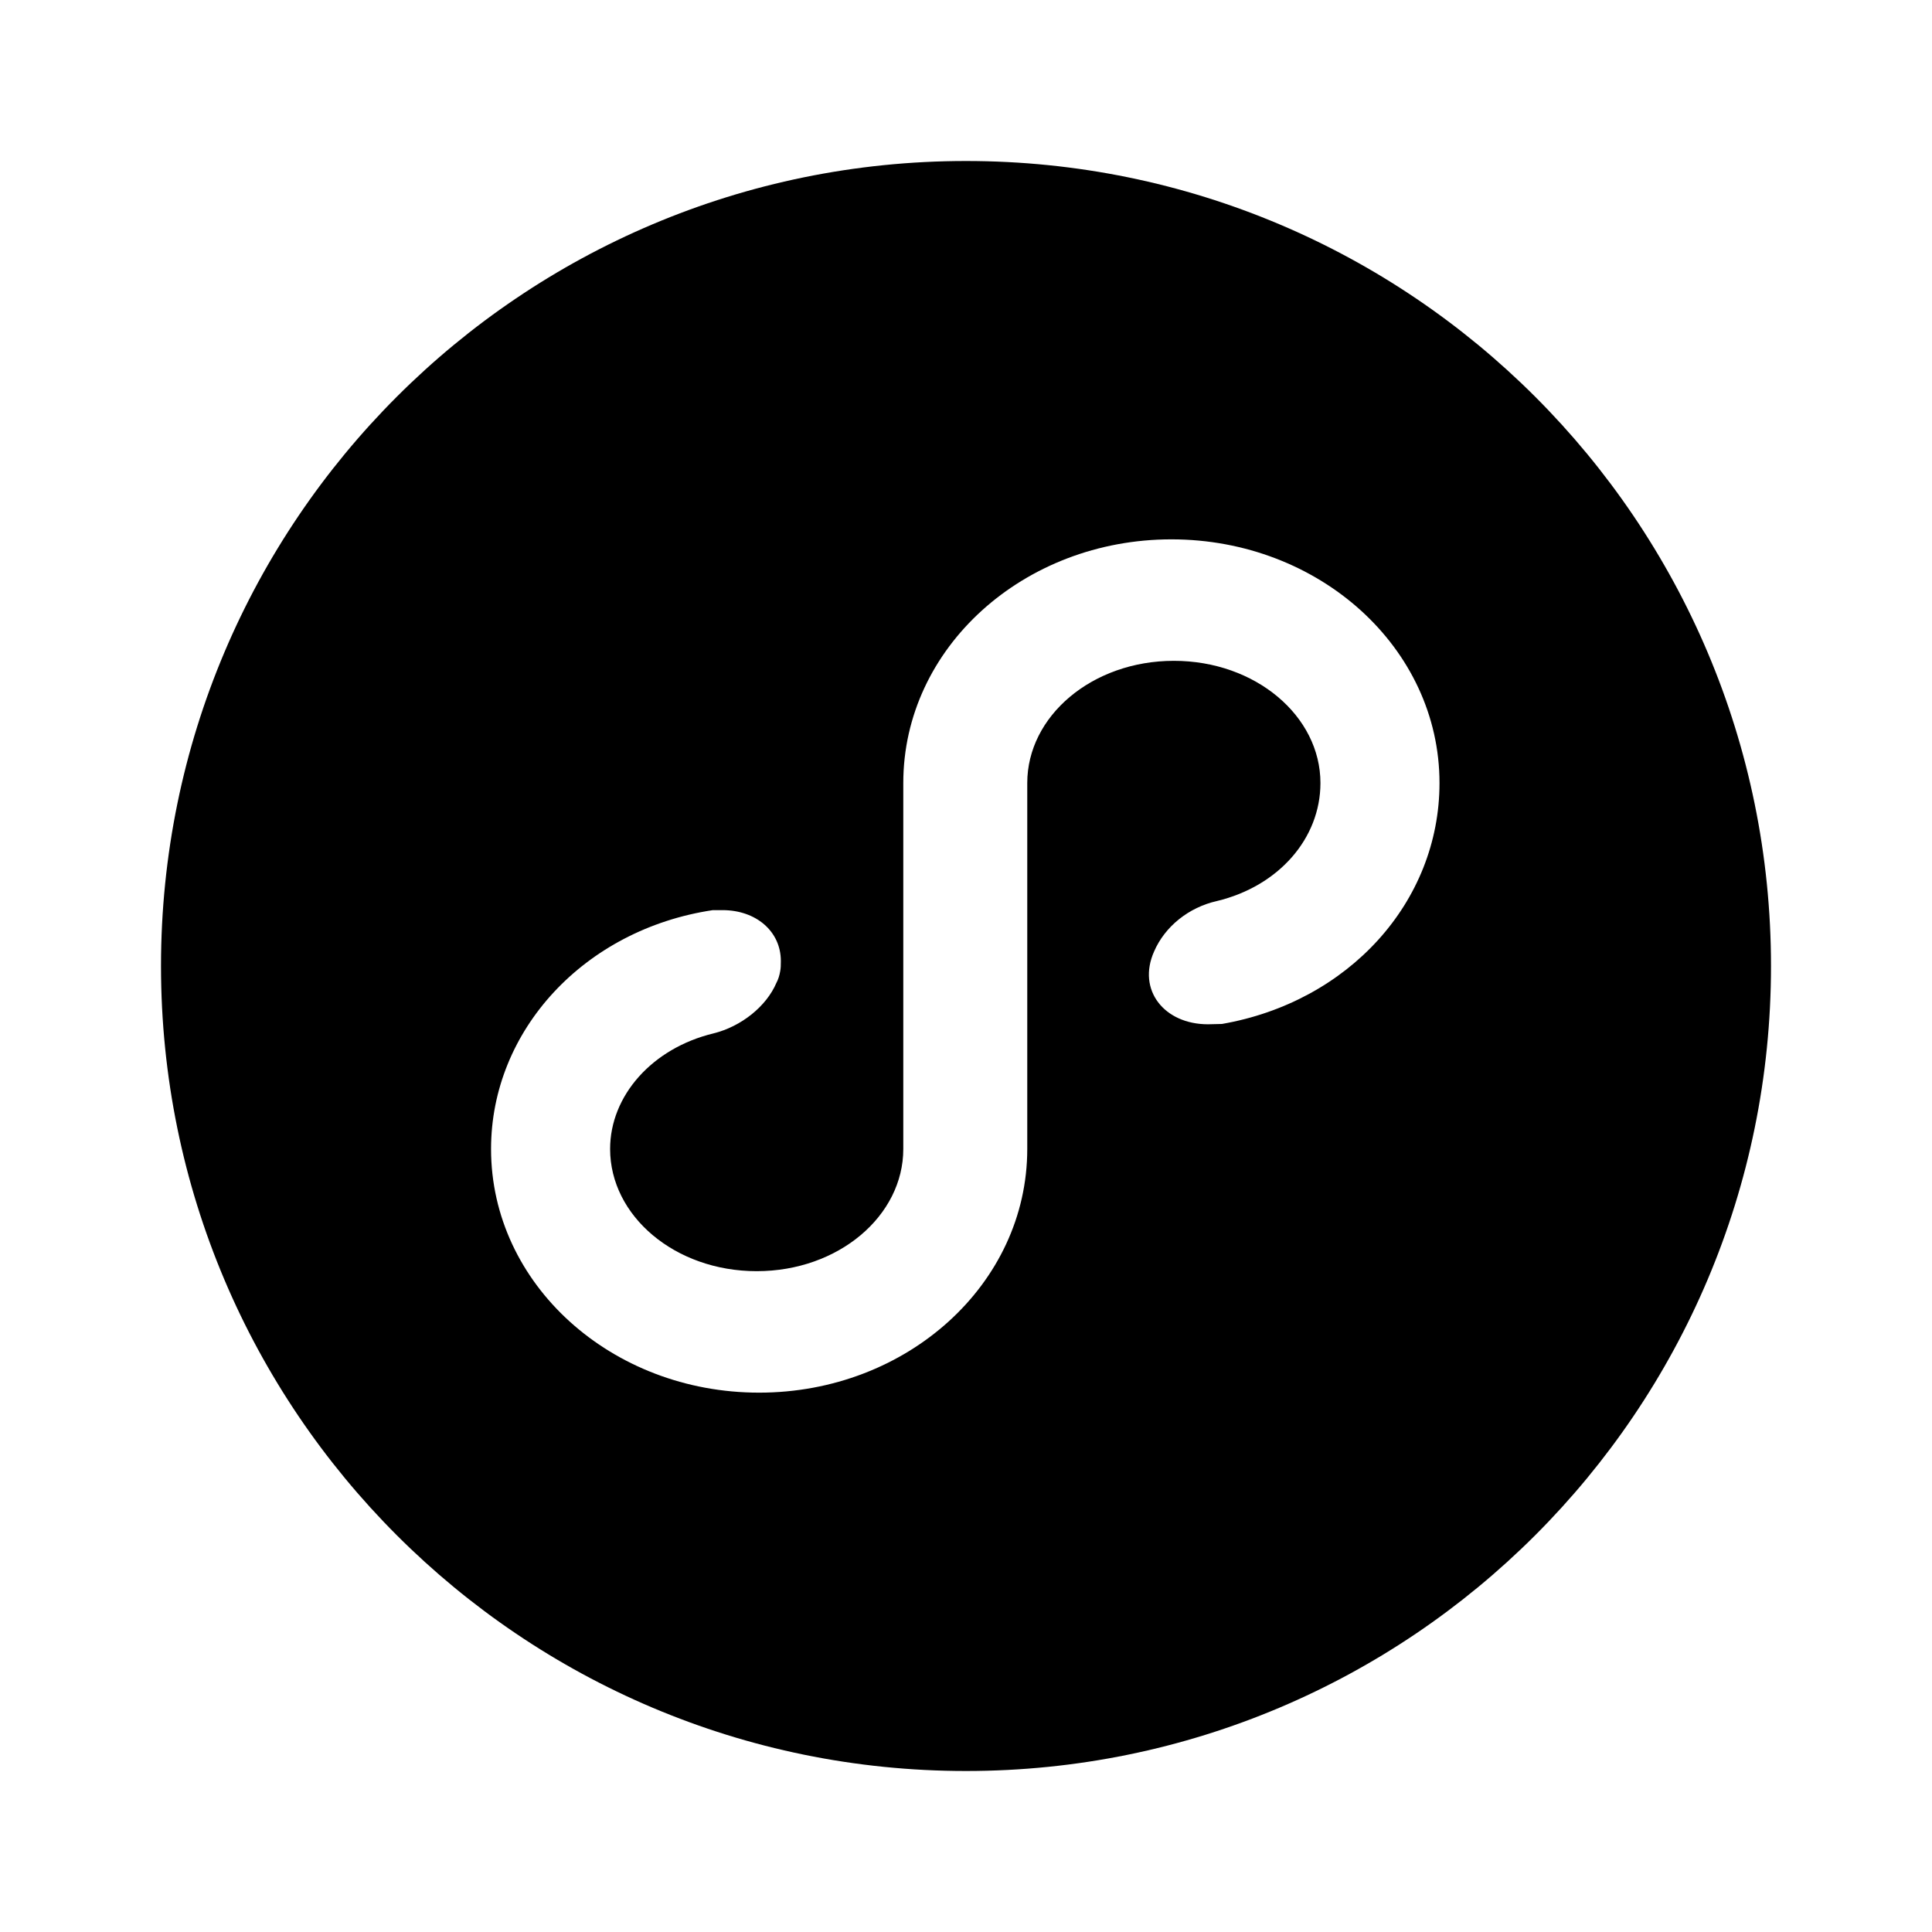 <?xml version="1.0" encoding="UTF-8"?>
<svg width="24px" height="24px" viewBox="0 0 24 24" version="1.1" xmlns="http://www.w3.org/2000/svg" xmlns:xlink="http://www.w3.org/1999/xlink">
    <!-- Generator: Sketch 52.2 (67145) - http://www.bohemiancoding.com/sketch -->
    <title>icons_filled_mini-program2</title>
    <desc>Created with Sketch.</desc>
    <g id="icons_filled_mini-program2" stroke="none" stroke-width="1" fill="none" fill-rule="evenodd">
        <g id="icon9" fill="#000000" fill-rule="nonzero">
            <path d="M12,22 C6.477,22 2,17.523 2,12 C2,6.477 6.477,2 12,2 C17.523,2 22,6.477 22,12 C22,17.523 17.523,22 12,22 Z M15.179,12.72 C16.75,12.447 17.882,11.208 17.882,9.727 C17.882,8.047 16.387,6.7 14.552,6.7 C12.716,6.7 11.221,8.047 11.221,9.727 L11.221,14.273 C11.221,15.104 10.416,15.791 9.4,15.791 C8.384,15.791 7.579,15.104 7.579,14.273 C7.579,13.612 8.101,13.021 8.864,12.837 C9.206,12.752 9.519,12.504 9.645,12.209 C9.666,12.17 9.683,12.119 9.692,12.064 C9.699,12.026 9.7,11.996 9.7,11.939 C9.7,11.566 9.388,11.306 8.976,11.306 L8.855,11.306 C7.259,11.545 6.1,12.799 6.1,14.273 C6.1,15.953 7.595,17.3 9.43,17.3 C11.265,17.3 12.761,15.953 12.761,14.273 L12.761,9.727 C12.761,8.896 13.566,8.209 14.582,8.209 C15.598,8.209 16.403,8.896 16.403,9.727 C16.403,10.413 15.886,11.008 15.117,11.193 C14.768,11.271 14.47,11.509 14.336,11.821 C14.124,12.298 14.462,12.724 15.006,12.724 L15.179,12.72 Z" id="Combined-Shape"></path>
        </g>
    </g>
</svg>